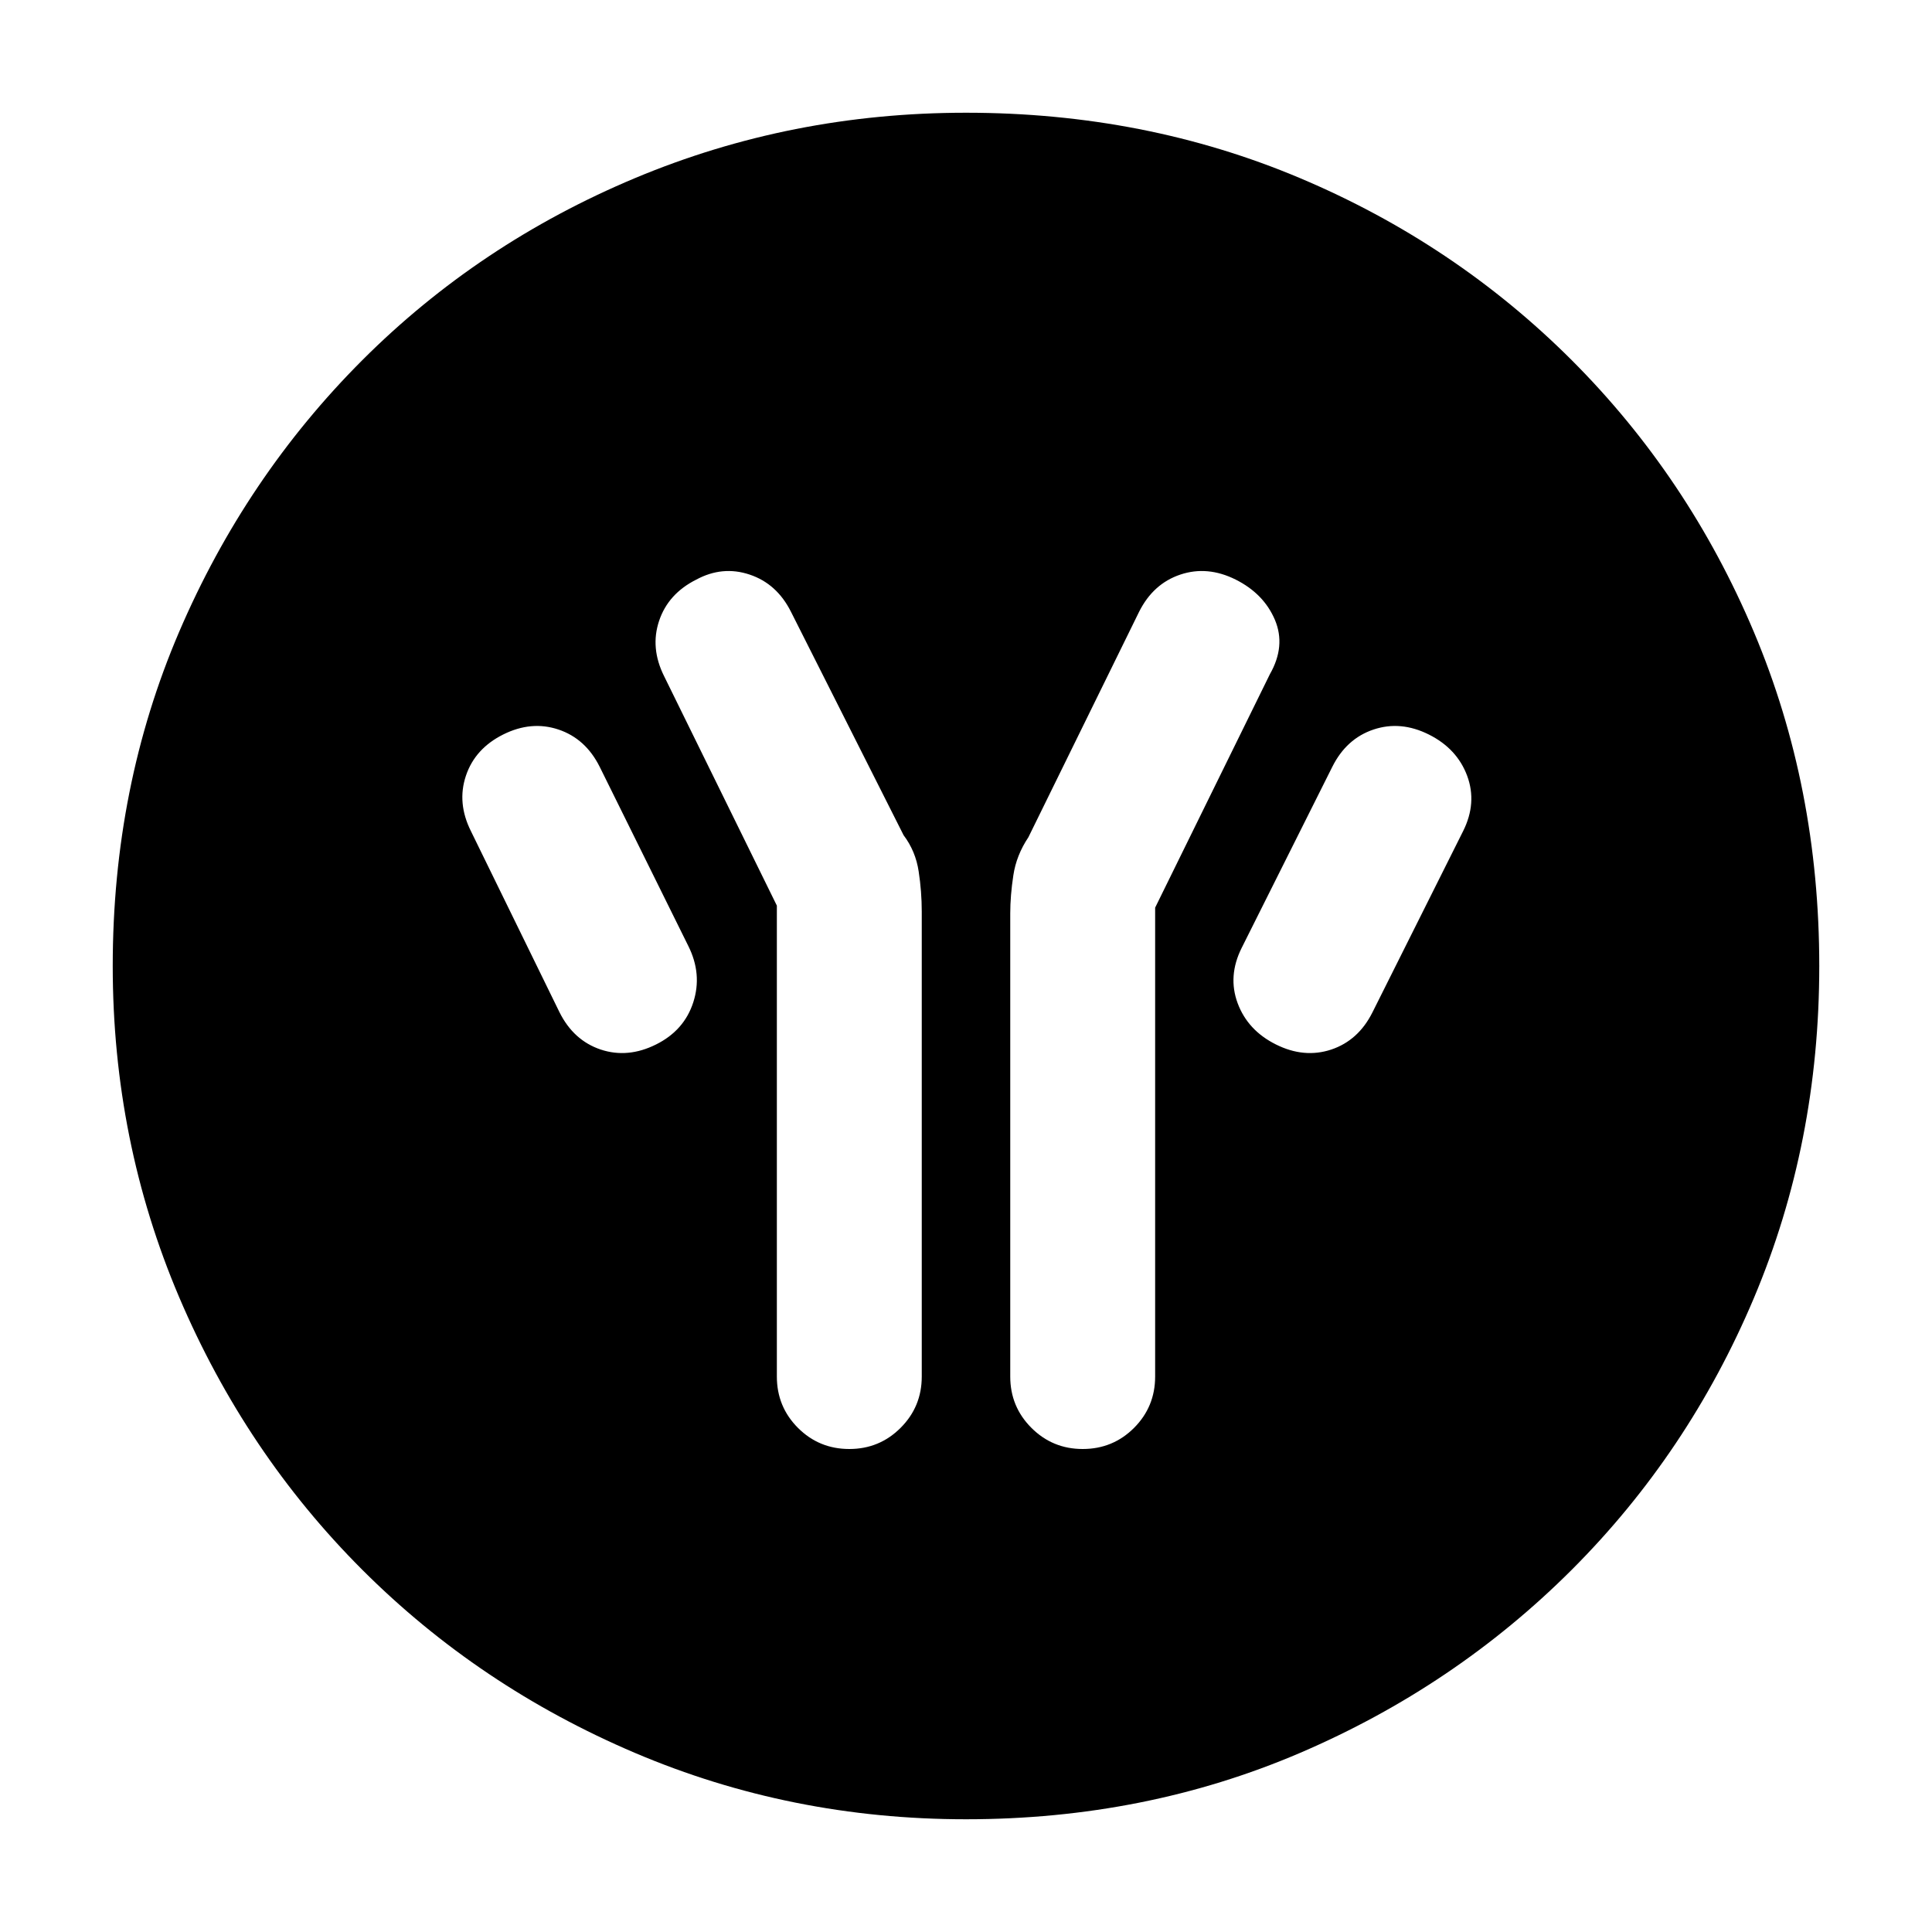 <svg xmlns="http://www.w3.org/2000/svg" height="20" width="20"><path d="M8.042 9.375v4.875q0 .312.218.531.219.219.532.219.312 0 .531-.219.219-.219.219-.531V9.438q0-.209-.032-.417-.031-.209-.156-.375L8.188 6.333q-.146-.291-.428-.385-.281-.094-.552.052-.291.146-.385.427-.094.281.052.573Zm3.916.021 1.188-2.417q.166-.291.052-.562-.115-.271-.406-.417-.292-.146-.573-.052-.281.094-.427.385l-1.146 2.334q-.125.187-.156.395-.032.209-.032.396v4.792q0 .312.219.531.219.219.531.219.313 0 .532-.219.218-.219.218-.531Zm1.25 1.416q.292.146.573.053.281-.094.427-.386l.938-1.875q.146-.292.042-.573-.105-.281-.396-.427-.292-.146-.573-.052-.281.094-.427.386l-.938 1.874q-.146.292-.042.573.105.282.396.427Zm-6.416 0q.291-.145.385-.437.094-.292-.052-.583l-.917-1.854q-.146-.292-.427-.386-.281-.094-.573.052-.291.146-.385.427-.094.281.052.573l.917 1.875q.146.292.427.386.281.093.573-.053ZM10 18.833q-1.812 0-3.427-.687-1.615-.688-2.823-1.896t-1.896-2.823Q1.167 11.812 1.167 10q0-1.854.687-3.458.688-1.604 1.896-2.813 1.208-1.208 2.823-1.885T10 1.167q1.854 0 3.458.677t2.813 1.885q1.208 1.209 1.885 2.813T18.833 10q0 1.833-.677 3.438-.677 1.604-1.885 2.812-1.209 1.208-2.813 1.896-1.604.687-3.458.687Z"/></svg>
